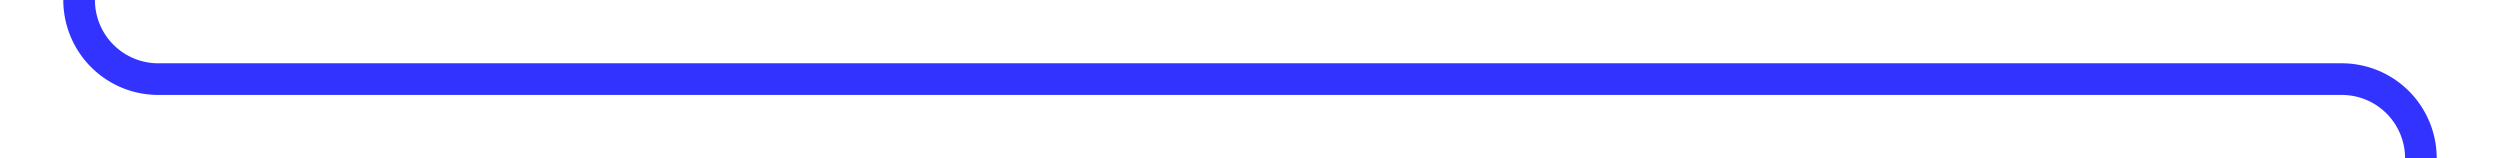 ﻿<?xml version="1.0" encoding="utf-8"?>
<svg version="1.1" xmlns:xlink="http://www.w3.org/1999/xlink" width="158px" height="10px" preserveAspectRatio="xMinYMid meet" viewBox="5047 2656  158 8" xmlns="http://www.w3.org/2000/svg">
  <path d="M 5771 3150  L 5771 3053  A 5 5 0 0 0 5766 3048 L 5205 3048  A 5 5 0 0 1 5200 3043 L 5200 2665  A 5 5 0 0 0 5195 2660 L 5057 2660  A 5 5 0 0 1 5052 2655 L 5052 2650  " stroke-width="2" stroke="#3333ff" fill="none" />
  <path d="M 5775.293 3144.893  L 5771 3149.186  L 5766.707 3144.893  L 5765.293 3146.307  L 5770.293 3151.307  L 5771 3152.014  L 5771.707 3151.307  L 5776.707 3146.307  L 5775.293 3144.893  Z " fill-rule="nonzero" fill="#3333ff" stroke="none" />
</svg>